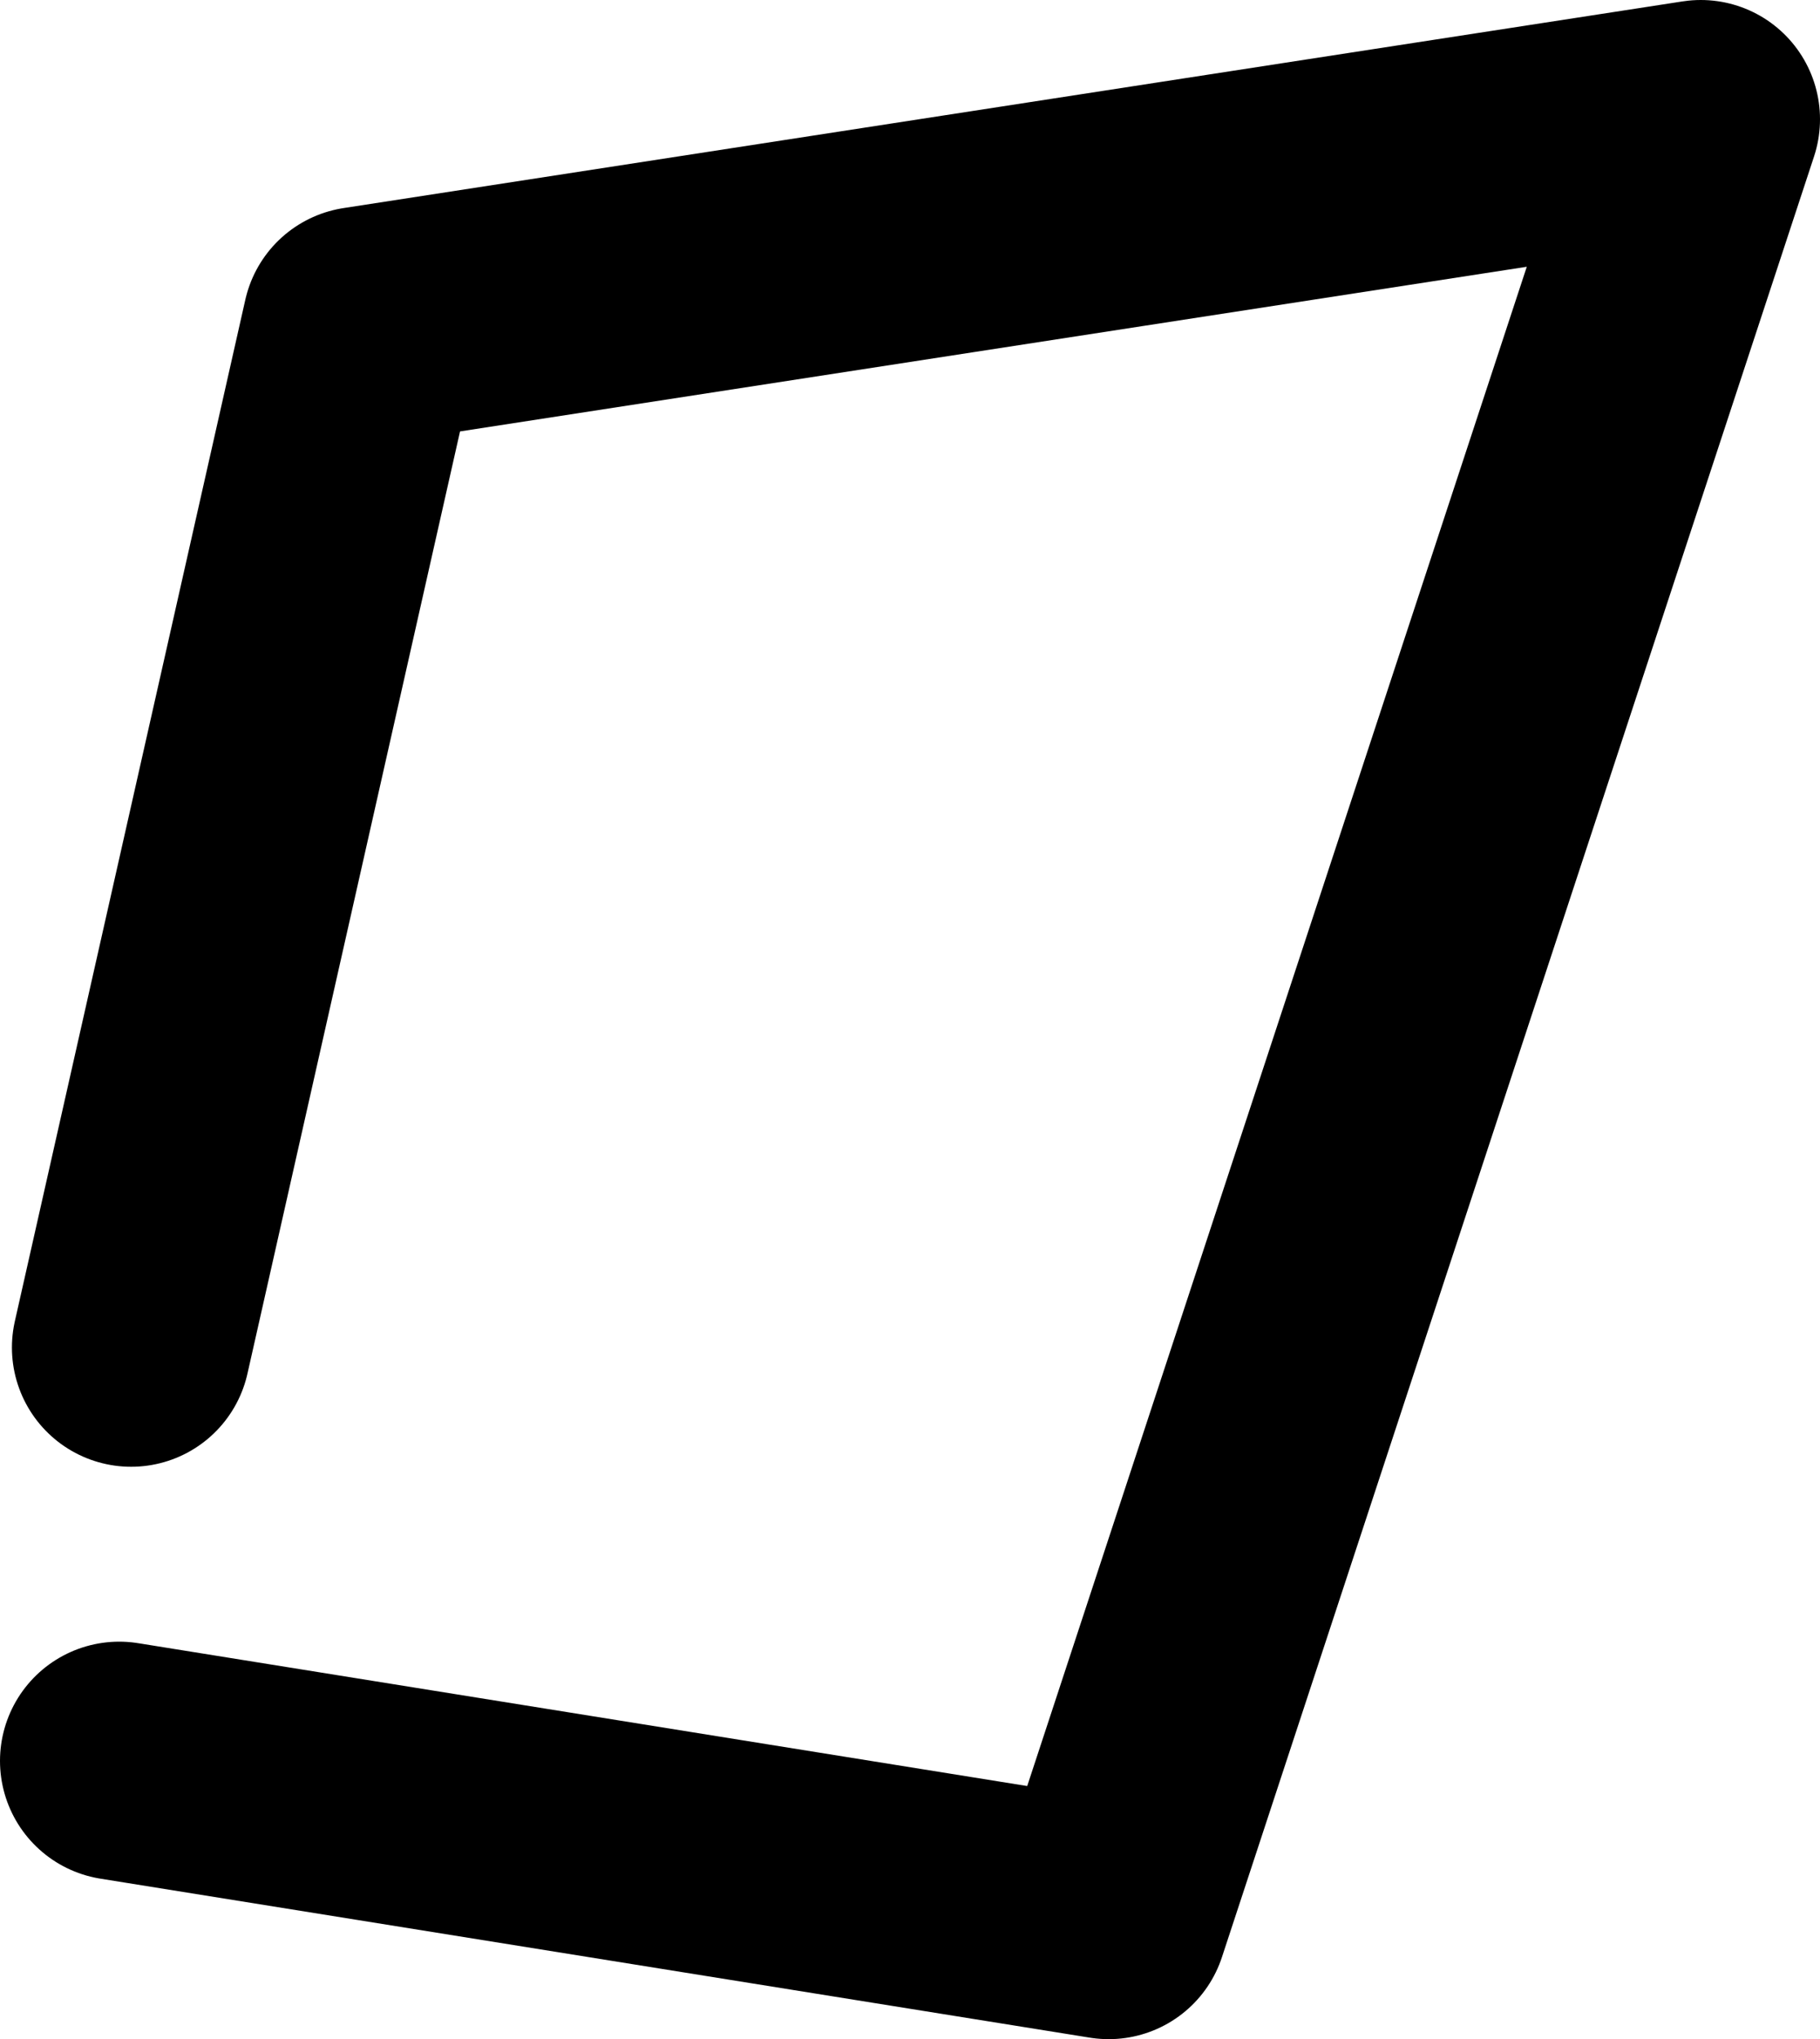 <?xml version="1.0" encoding="UTF-8" standalone="no"?>
<svg xmlns:ffdec="https://www.free-decompiler.com/flash" xmlns:xlink="http://www.w3.org/1999/xlink" ffdec:objectType="shape" height="25.65px" width="22.9px" xmlns="http://www.w3.org/2000/svg">
  <g transform="matrix(1.0, 0.0, 0.0, 1.0, 22.0, 1.75)">
    <path d="M-20.35 15.2 L-17.45 2.35 -0.6 -0.25 -8.05 22.4 -20.5 20.4" fill="none" stroke="#000000" stroke-linecap="round" stroke-linejoin="round" stroke-width="3.0"/>
  </g>
</svg>
